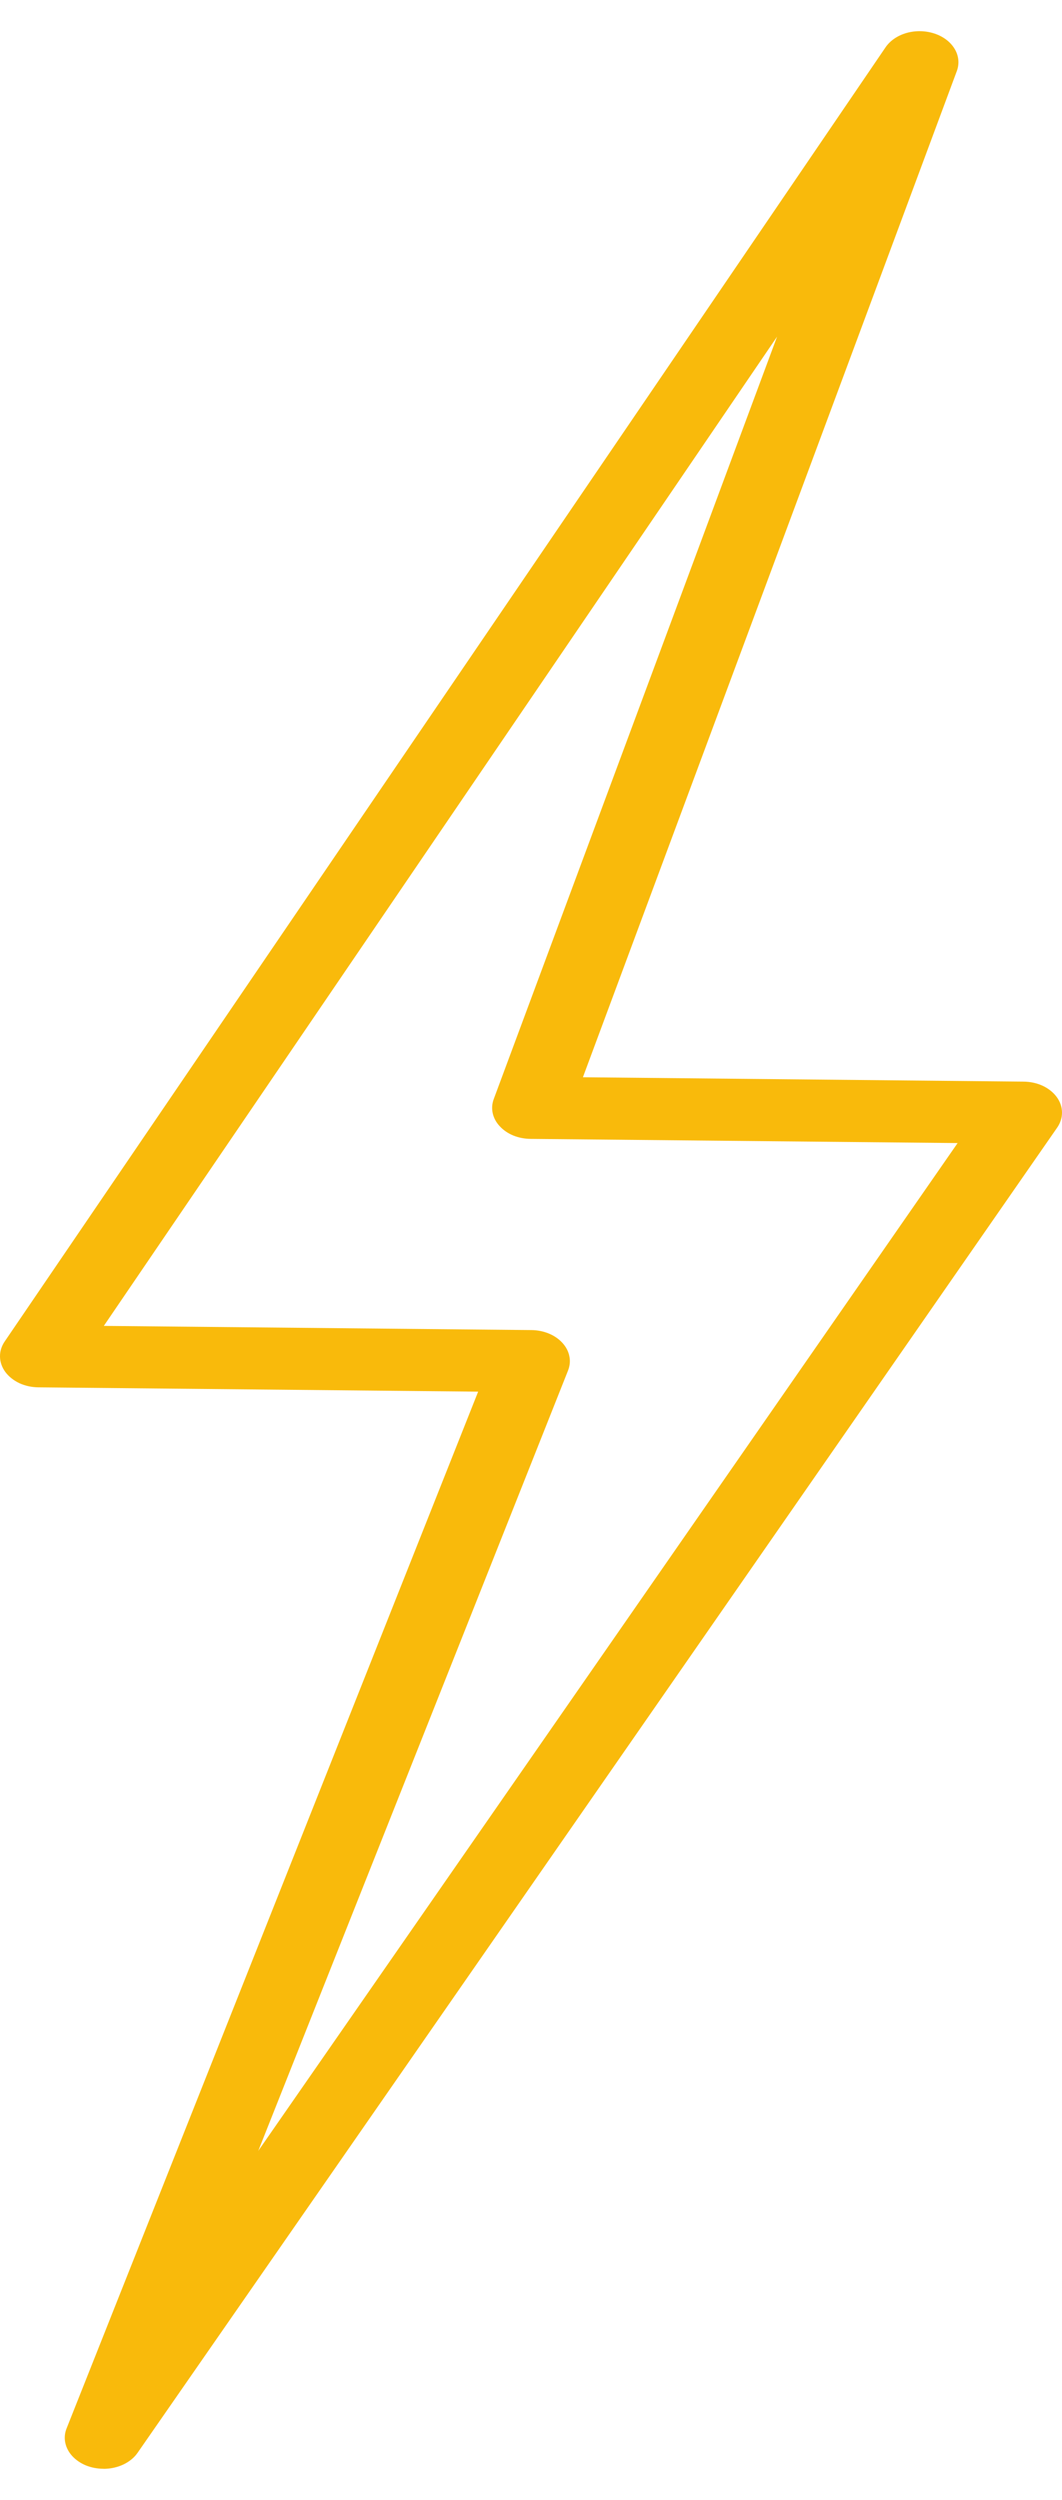 <svg width="17" height="40" viewBox="0 0 17 40" fill="none" xmlns="http://www.w3.org/2000/svg">
<path d="M1.659 39.498C1.561 39.498 1.464 39.48 1.377 39.445C1.29 39.409 1.215 39.358 1.157 39.295C1.099 39.232 1.061 39.159 1.045 39.082C1.029 39.005 1.036 38.926 1.066 38.852L7.654 22.265L0.614 22.196C0.507 22.195 0.402 22.172 0.309 22.129C0.217 22.085 0.14 22.024 0.085 21.95C0.031 21.876 0.002 21.793 7.73744e-05 21.707C-0.002 21.621 0.024 21.537 0.076 21.461L14.174 0.759C14.247 0.651 14.368 0.568 14.513 0.527C14.658 0.486 14.817 0.49 14.959 0.537C15.101 0.584 15.216 0.672 15.282 0.783C15.348 0.893 15.36 1.02 15.316 1.138L9.331 17.235L16.386 17.305C16.494 17.306 16.599 17.329 16.692 17.372C16.785 17.416 16.862 17.478 16.916 17.552C16.97 17.626 16.999 17.71 17 17.796C17.001 17.882 16.974 17.967 16.922 18.042L2.202 39.243C2.148 39.321 2.069 39.385 1.974 39.43C1.878 39.475 1.769 39.499 1.658 39.499L1.659 39.498ZM1.662 21.213L8.508 21.28C8.605 21.281 8.7 21.3 8.787 21.336C8.873 21.372 8.947 21.423 9.004 21.486C9.061 21.549 9.099 21.621 9.114 21.698C9.13 21.775 9.122 21.853 9.093 21.927L4.134 34.412L15.329 18.288L8.493 18.221C8.397 18.22 8.302 18.202 8.216 18.167C8.131 18.132 8.057 18.081 8 18.019C7.942 17.958 7.904 17.886 7.887 17.81C7.871 17.735 7.876 17.657 7.904 17.583L12.439 5.386L1.662 21.213Z" fill="#F9BA0B"/>
</svg>
